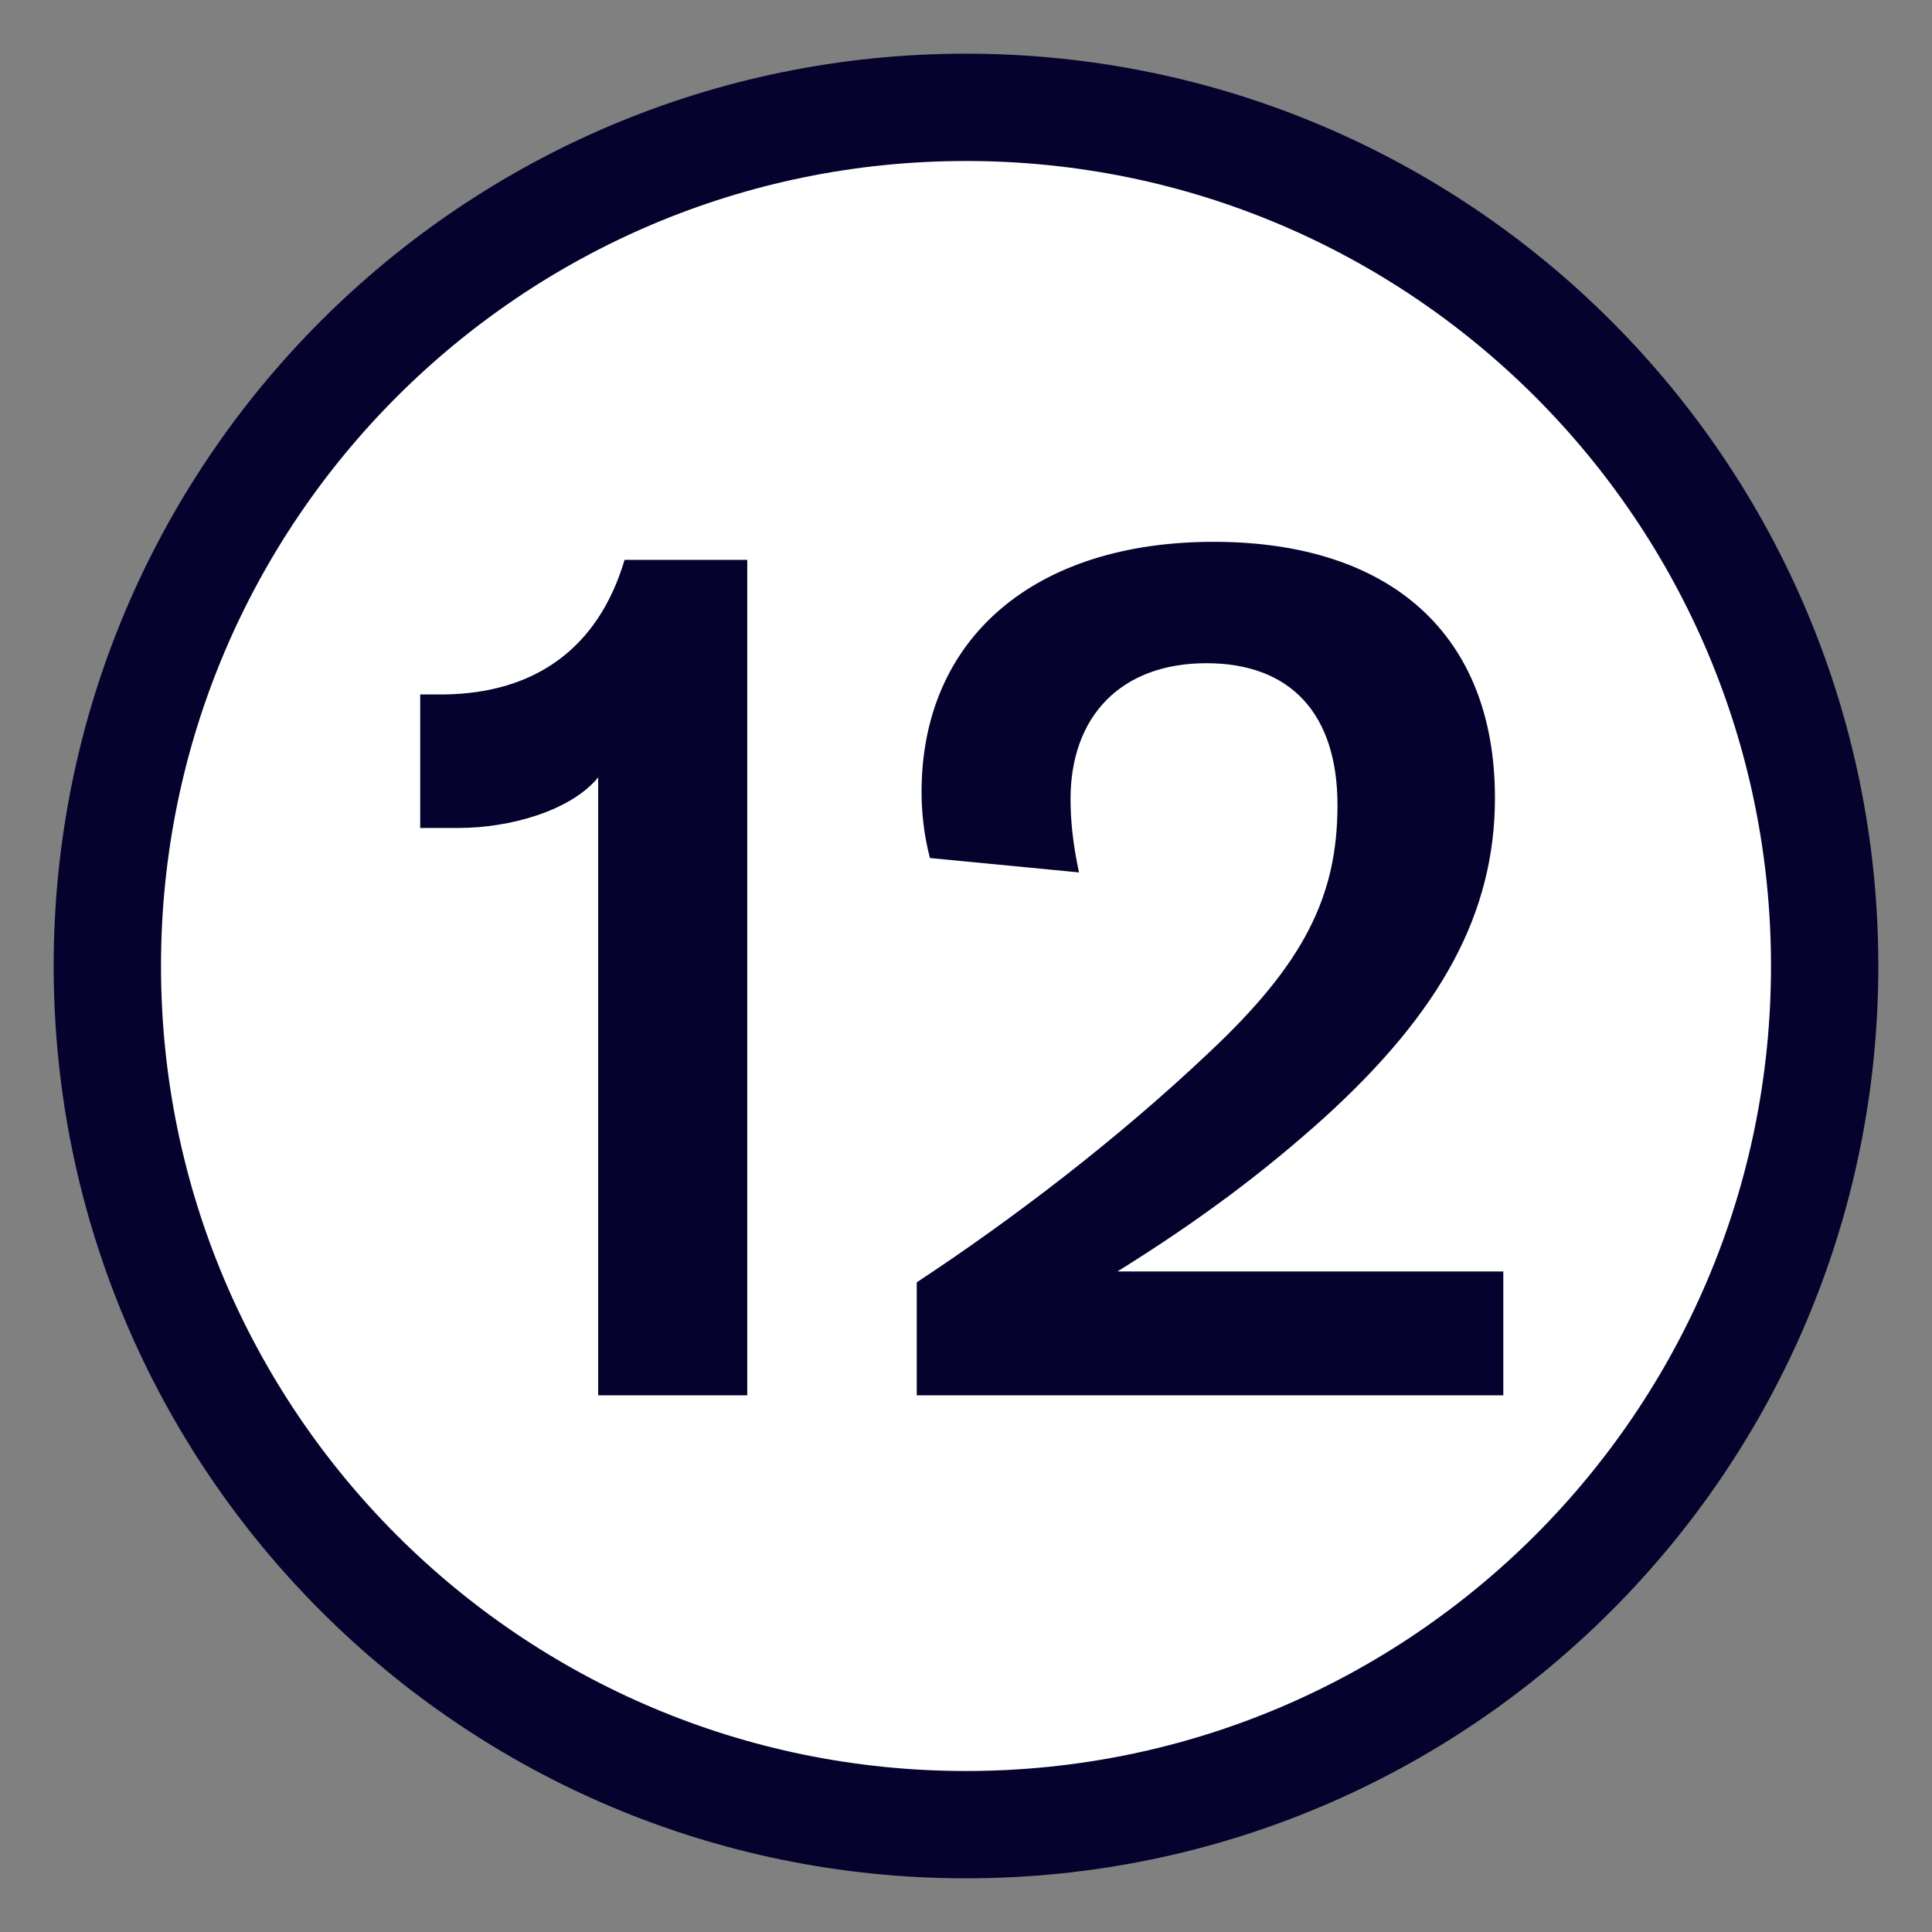 <svg xmlns="http://www.w3.org/2000/svg" width="18" height="18" viewBox="0 0 18 18">
  <rect x="0" y="0" width="18" height="18" fill="#808080" stroke="none"/>
  <g fill="none" transform="translate(1 1)">
    <path fill="#FFF" stroke="#05032D" d="M16,8 C16,12.418 12.418,16 8,16 C3.582,16 0,12.418 0,8 C0,3.582 3.582,0 8,0 C12.418,0 16,3.582 16,8 Z"/>
    <path fill="#05032D" d="M4.573,12 L4.573,6.243 C4.315,6.557 3.744,6.714 3.274,6.714 L2.915,6.714 L2.915,5.47 L3.139,5.47 C3.979,5.459 4.573,5.045 4.819,4.216 L5.962,4.216 L5.962,12 L4.573,12 Z M7.541,12 L7.541,10.947 C8.426,10.365 9.411,9.614 10.262,8.808 C11.147,7.979 11.461,7.352 11.461,6.501 C11.461,5.65 11.024,5.179 10.24,5.179 C9.445,5.179 8.974,5.672 8.974,6.445 C8.974,6.646 8.997,6.87 9.053,7.128 L7.664,6.994 C7.608,6.781 7.586,6.568 7.586,6.378 C7.586,4.955 8.627,4.048 10.307,4.048 C11.954,4.048 12.928,4.91 12.928,6.434 C12.928,7.509 12.424,8.427 11.338,9.413 C10.778,9.917 10.184,10.365 9.411,10.846 L13.006,10.846 L13.006,12 L7.541,12 Z"/>
  </g>
</svg>
